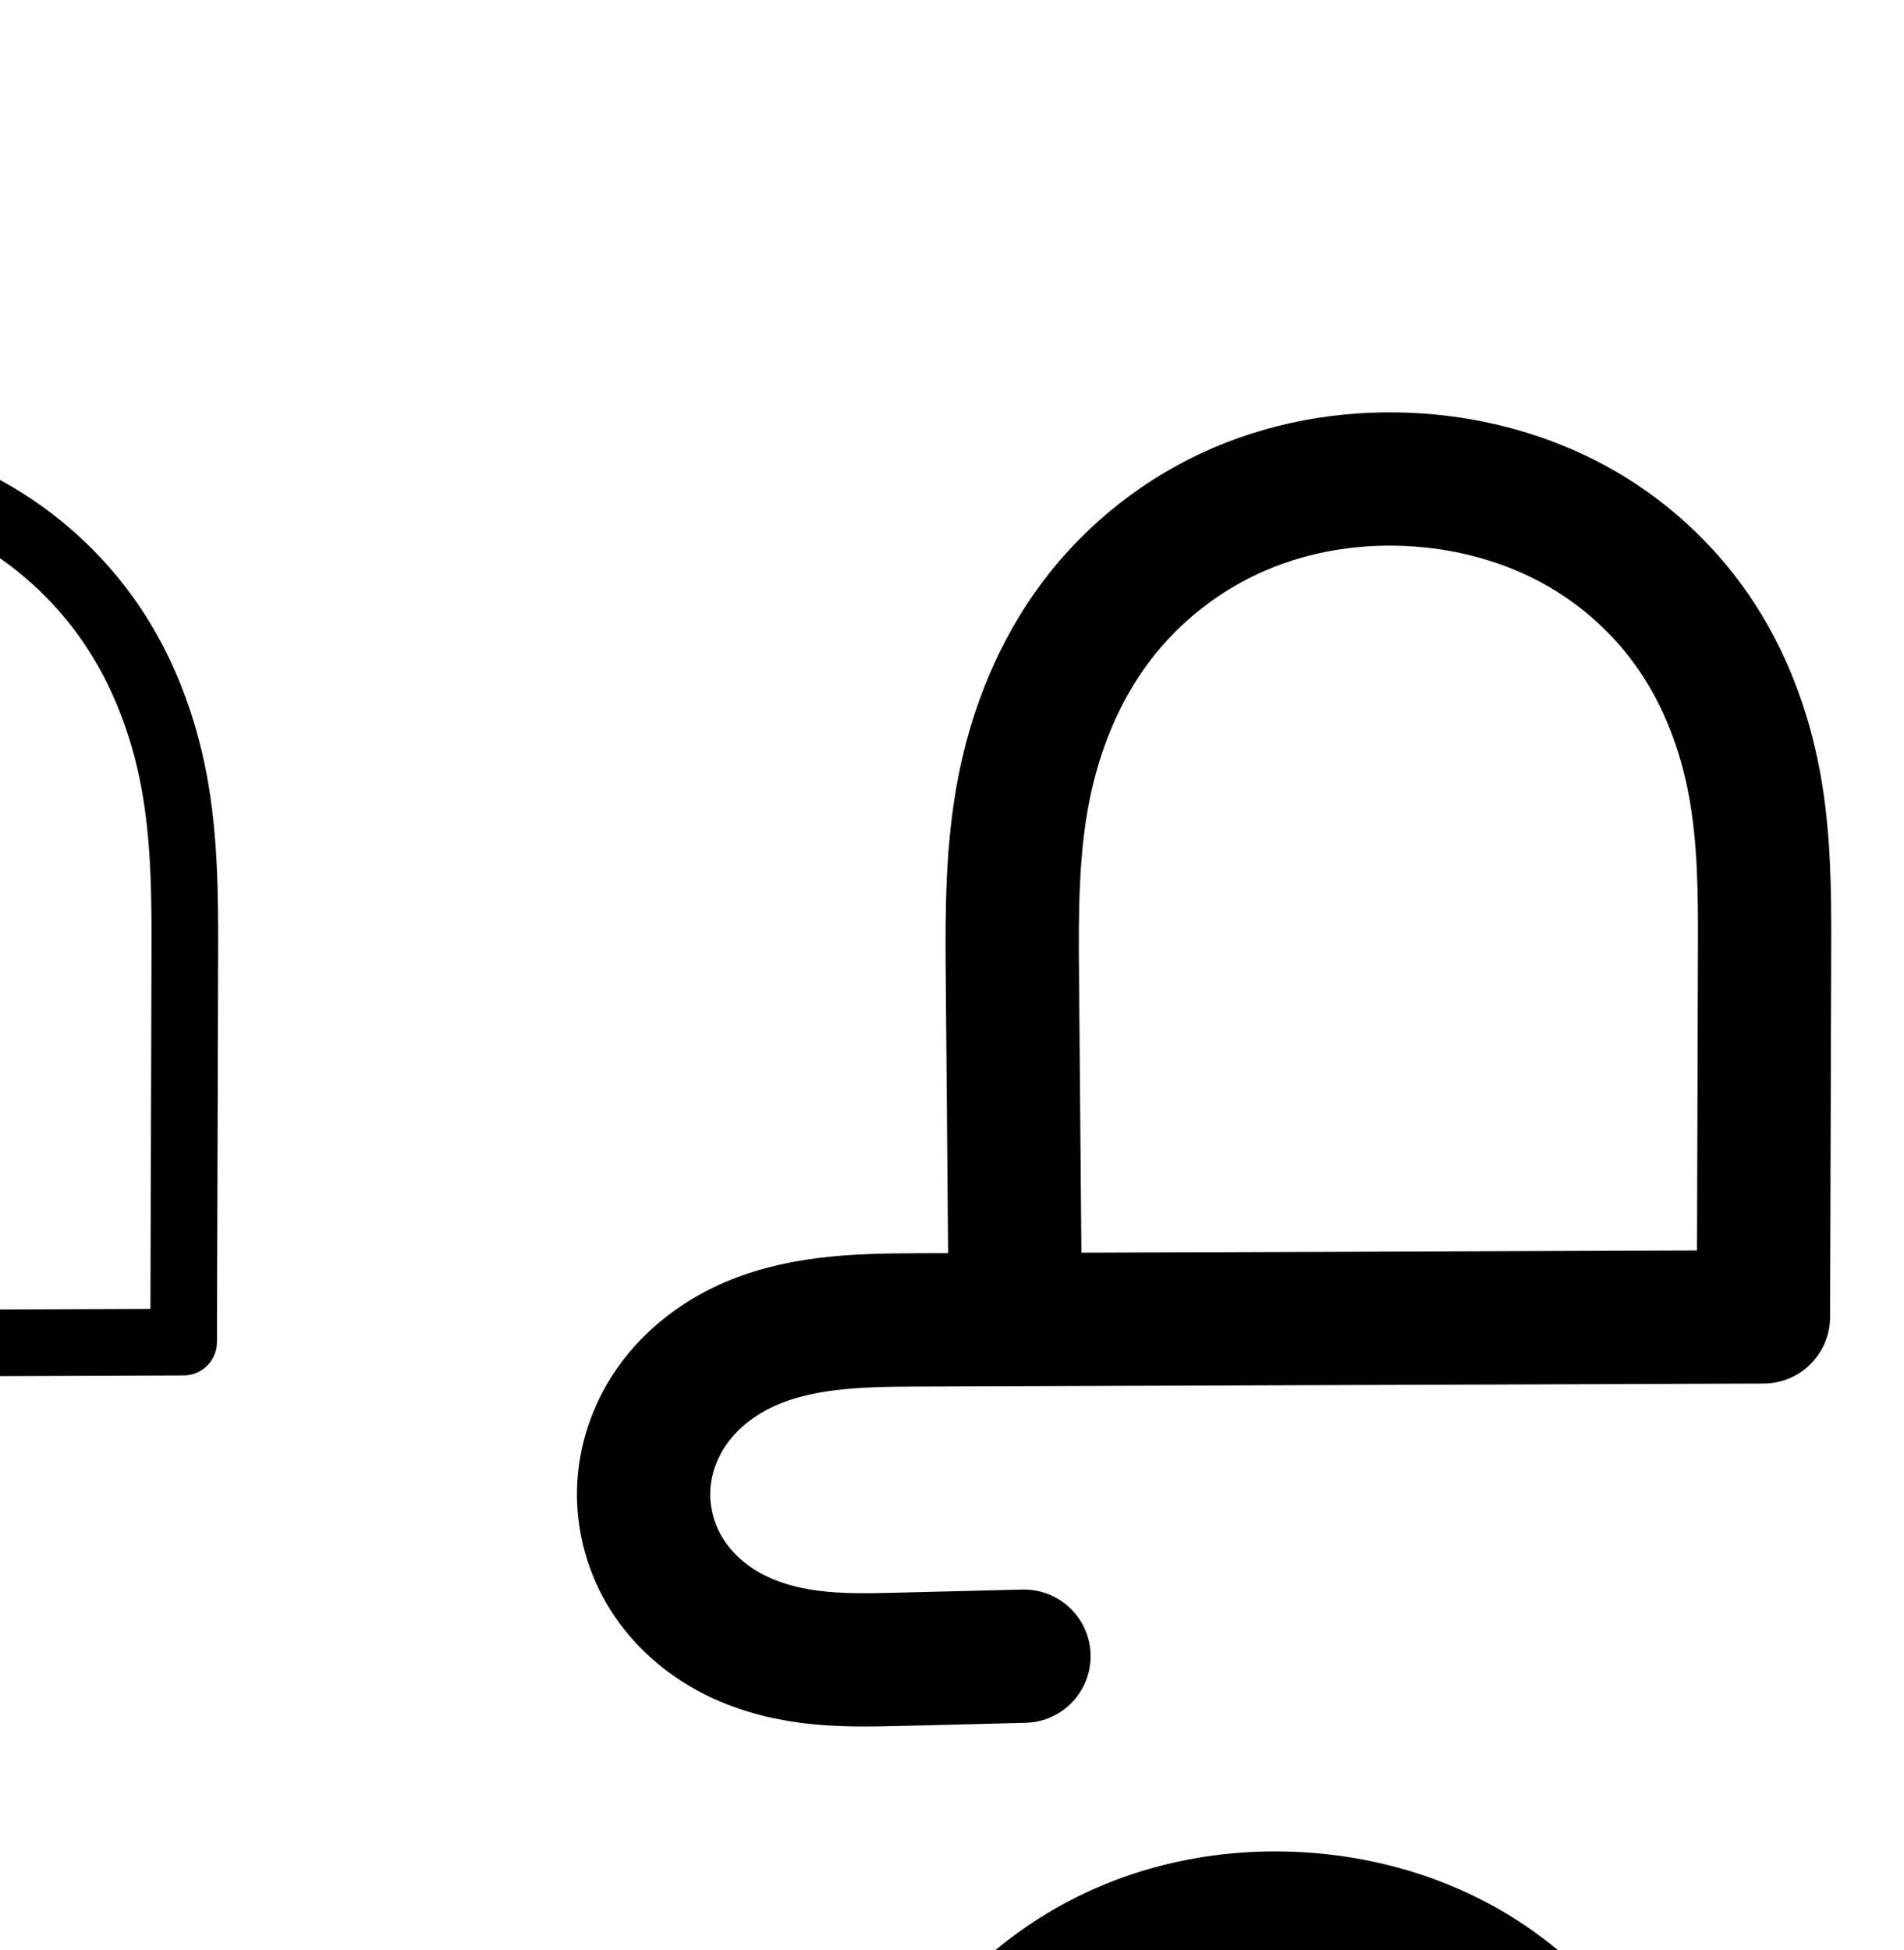 <?xml version="1.0" encoding="UTF-8" standalone="no"?>
<!-- Created with Inkscape (http://www.inkscape.org/) -->

<svg
   xmlns:dc="http://purl.org/dc/elements/1.1/"
   xmlns:cc="http://creativecommons.org/ns#"
   xmlns:rdf="http://www.w3.org/1999/02/22-rdf-syntax-ns#"
   xmlns:svg="http://www.w3.org/2000/svg"
   xmlns="http://www.w3.org/2000/svg"
   xmlns:sodipodi="http://sodipodi.sourceforge.net/DTD/sodipodi-0.dtd"
   xmlns:inkscape="http://www.inkscape.org/namespaces/inkscape"
   width="2000"
   height="2048"
   id="svg2992"
   version="1.1"
   inkscape:version="0.91 r13725"
   sodipodi:docname="൧.svg">
  <defs
     id="defs5498">
    <inkscape:path-effect
       effect="spiro"
       id="path-effect3006"
       is_visible="true" />
    <inkscape:path-effect
       effect="spiro"
       id="path-effect4141-37"
       is_visible="true" />
    <inkscape:path-effect
       effect="spiro"
       id="path-effect4141-37-3"
       is_visible="true" />
    <inkscape:path-effect
       effect="spiro"
       id="path-effect4141-37-3-0"
       is_visible="true" />
    <inkscape:path-effect
       effect="spiro"
       id="path-effect4141-37-3-0-3"
       is_visible="true" />
    <inkscape:path-effect
       effect="spiro"
       id="path-effect4141-37-3-0-3-4"
       is_visible="true" />
    <inkscape:path-effect
       effect="spiro"
       id="path-effect4141-37-3-0-3-4-9"
       is_visible="true" />
    <inkscape:path-effect
       effect="spiro"
       id="path-effect4141-37-3-0-3-4-9-5"
       is_visible="true" />
    <inkscape:path-effect
       effect="spiro"
       id="path-effect4141-37-3-0-3-4-9-1"
       is_visible="true" />
    <inkscape:path-effect
       effect="spiro"
       id="path-effect4141-37-3-0-3-4-9-1-9"
       is_visible="true" />
    <inkscape:path-effect
       effect="spiro"
       id="path-effect4141-37-3-0-3-4-6"
       is_visible="true" />
    <inkscape:path-effect
       effect="spiro"
       id="path-effect4141-37-3-0-3-4-7"
       is_visible="true" />
    <inkscape:path-effect
       effect="spiro"
       id="path-effect4141-37-3-0-3-4-6-5"
       is_visible="true" />
    <inkscape:path-effect
       effect="spiro"
       id="path-effect4141-37-3-0-3-4-6-2"
       is_visible="true" />
  </defs>
  <sodipodi:namedview
     inkscape:window-height="704"
     inkscape:window-width="1366"
     inkscape:pageshadow="2"
     inkscape:pageopacity="0.0"
     borderopacity="1.0"
     bordercolor="#666666"
     pagecolor="#ffffff"
     id="base"
     showgrid="true"
     showguides="true"
     inkscape:guide-bbox="true"
     inkscape:zoom="0.32102648"
     inkscape:cx="146.71727"
     inkscape:cy="-261.48693"
     inkscape:window-x="-4"
     inkscape:window-y="0"
     inkscape:current-layer="layer1"
     inkscape:window-maximized="1">
    <sodipodi:guide
       orientation="horizontal"
       position="0,600"
       id="guide5596" />
    <inkscape:grid
       type="xygrid"
       id="grid3769"
       empspacing="3"
       visible="true"
       enabled="true"
       snapvisiblegridlinesonly="true"
       spacingx="4px"
       units="px"
       dotted="true"
       spacingy="4px" />
    <sodipodi:guide
       orientation="0,1"
       position="-1040,1600"
       id="guide2985" />
  </sodipodi:namedview>
  <g
     inkscape:label="Layer 1"
     inkscape:groupmode="layer"
     id="layer1"
     transform="translate(0,1048)">
    <path
       style="fill:none;fill-rule:evenodd;stroke:#000000;stroke-width:140;stroke-linecap:round;stroke-linejoin:round;stroke-miterlimit:4;stroke-dasharray:none;stroke-opacity:1"
       d="m 1075.603,691.43 -131.353,3.267 c -30.96,0.77 -62.056,1.404 -92.78,-2.486 -30.724,-3.89 -61.114,-12.412 -88.095,-27.616 -26.98,-15.204 -50.329,-37.163 -65.889,-63.94 -15.56,-26.776 -23.106,-58.181 -21.135,-89.087 1.971,-30.907 13.397,-61.03 31.766,-85.963 18.369,-24.933 43.439,-44.606 71.272,-58.186 55.666,-27.161 119.849,-28.945 181.788,-29.166 l 891.186,-3.174 1.188,-389.677 c 0.174,-57.08 -0.265,-114.515 -10.717,-170.63 -10.451,-56.115 -30.973,-110.684 -63.139,-157.838 -32.166,-47.154 -75.686,-86.469 -125.779,-113.834 -50.093,-27.365 -106.39,-42.829 -163.322,-46.935 -64.217,-4.63 -129.691,5.211 -188.851,30.616 -59.16,25.405 -111.503,66.456 -150.268,117.862 -38.765,51.406 -63.568,112.588 -76.006,175.759 -12.438,63.171 -12.632,128.029 -12.082,192.411 l 2.72,318.043"
       id="path4139-9-6-5-4-9"
       inkscape:path-effect="#path-effect4141-37-3-0-3-4"
       inkscape:original-d="m 1075.6029,691.43029 -131.35285,3.2672 c -354.82453,-7.2896 -293.8208,-347.01927 16.92716,-356.44447 l 891.18649,-3.17355 1.188,-389.677088 c 2.2879,-750.459942 -159.9695,-483.894502 -362.9567,-489.237632 -223.3881,-5.88014 -428.7429,337.05132 -427.207,516.648432 l 2.7198,318.042588"
       inkscape:connector-curvature="0"
       sodipodi:nodetypes="ccccsasc" />
    <path
       style="fill:none;fill-rule:evenodd;stroke:#000000;stroke-width:70;stroke-linecap:round;stroke-linejoin:round;stroke-miterlimit:4;stroke-dasharray:none;stroke-opacity:1"
       d="m -623.303,705.937 -138.021,3.433 c -29.928,0.744 -59.989,1.355 -89.685,-2.436 -29.696,-3.79 -59.063,-12.086 -85.101,-26.86 -26.038,-14.774 -48.529,-36.095 -63.452,-62.047 -14.923,-25.953 -22.06,-56.351 -19.998,-86.217 2.062,-29.866 13.257,-58.925 31.124,-82.946 17.867,-24.021 42.172,-42.938 69.115,-55.987 53.888,-26.097 115.909,-27.782 175.783,-27.996 l 936.427,-3.334 1.248,-409.403 c 0.183,-59.974 -0.279,-120.321 -11.261,-179.281 -10.982,-58.96 -32.547,-116.295 -66.347,-165.837 -33.8,-49.542 -79.53,-90.847 -132.166,-119.594 -52.636,-28.746 -111.789,-44.987 -171.608,-49.292 -67.467,-4.855 -136.251,5.494 -198.401,32.19 -62.151,26.696 -117.14,69.824 -157.869,123.829 -40.729,54.005 -66.795,118.277 -79.877,184.641 -13.082,66.364 -13.305,134.503 -12.747,202.142 l 2.858,346.142"
       id="path4139-9-6-5-4-9-8"
       inkscape:path-effect="#path-effect4141-37-3-0-3-4-6"
       inkscape:original-d="m -623.30332,705.937 -138.02095,3.43258 c -372.83713,-7.6586 -308.73643,-334.58571 17.78645,-344.48802 l 936.42747,-3.3342 1.2483,-409.40287 c 2.40405,-788.44887 -168.090317,-508.38964 -381.38216,-514.00324 -234.72836,-6.1778 -450.45199,354.11266 -448.8941,542.801598 l 2.85788,346.142172"
       inkscape:connector-curvature="0"
       sodipodi:nodetypes="ccccsasc" />
    <path
       style="color:#000000;font-style:normal;font-variant:normal;font-weight:normal;font-stretch:normal;font-size:medium;line-height:normal;font-family:sans-serif;text-indent:0;text-align:start;text-decoration:none;text-decoration-line:none;text-decoration-style:solid;text-decoration-color:#000000;letter-spacing:normal;word-spacing:normal;text-transform:none;direction:ltr;block-progression:tb;writing-mode:lr-tb;baseline-shift:baseline;text-anchor:start;white-space:normal;clip-rule:nonzero;display:inline;overflow:visible;visibility:visible;opacity:1;isolation:auto;mix-blend-mode:normal;color-interpolation:sRGB;color-interpolation-filters:linearRGB;solid-color:#000000;solid-opacity:1;fill:#000000;fill-opacity:1;fill-rule:evenodd;stroke:none;stroke-width:140;stroke-linecap:round;stroke-linejoin:round;stroke-miterlimit:4;stroke-dasharray:none;stroke-dashoffset:0;stroke-opacity:1;color-rendering:auto;image-rendering:auto;shape-rendering:auto;text-rendering:auto;enable-background:accumulate"
       d="m 1347.227,896.514 c -65.649,-1.034 -131.869,10.916 -193.42,37.348 -70.525,30.286 -132.32,78.748 -178.537,140.037 -46.198,61.264 -74.608,132.309 -88.799,204.381 -14.166,71.947 -13.952,141.609 -13.396,206.533 l 2.52,294.717 -34.982,0.125 c -63.111,0.225 -138.597,0.325 -212.234,36.254 -36.889,17.999 -70.954,44.315 -96.934,79.578 -26.117,35.45 -42.386,77.857 -45.268,123.027 -2.885,45.237 7.903,89.881 30.471,128.715 22.491,38.702 54.999,68.875 92.047,89.752 36.82,20.749 76.01,31.31 113.666,36.078 37.504,4.749 72.145,3.793 103.314,3.018 l 131.352,-3.268 a 70.007,70.007 0 1 0 -3.48,-139.955 l -131.354,3.266 c -30.75,0.765 -58.3,1.079 -82.244,-1.953 -23.792,-3.013 -45.383,-9.495 -62.523,-19.154 -16.914,-9.531 -31.102,-23.276 -39.732,-38.127 -8.553,-14.719 -12.856,-32.883 -11.799,-49.459 1.062,-16.643 7.644,-34.483 18.266,-48.9 10.759,-14.603 26.832,-27.633 45.609,-36.795 37.694,-18.392 90.576,-21.86 151.342,-22.076 l 891.186,-3.174 a 70.007,70.007 0 0 0 69.752,-69.787 l 1.188,-389.676 c 0.175,-57.582 0.061,-119.442 -11.9,-183.662 -11.976,-64.299 -35.606,-127.994 -74.129,-184.467 l 0,-0 c -38.522,-56.471 -90.169,-103.108 -150.047,-135.818 -59.72,-32.624 -125.637,-50.548 -191.846,-55.322 -9.34,-0.673 -18.707,-1.085 -28.086,-1.232 z m -2.148,139.992 c 6.725,0.101 13.451,0.395 20.166,0.879 47.656,3.436 94.331,16.441 134.797,38.547 40.307,22.019 75.702,54.014 101.512,91.85 25.809,37.834 43.221,83.278 52.148,131.209 8.942,48.01 9.706,101.022 9.533,157.6 l -0.975,320.139 -646.666,2.303 -2.525,-295.416 c -0.546,-63.839 0.055,-123.893 10.766,-178.289 10.686,-54.27 31.884,-105.588 63.215,-147.137 31.313,-41.524 74.206,-75.163 122,-95.688 41.979,-18.027 88.955,-26.704 136.029,-25.996 z"
       id="path4139-9-6-5-4-9-3"
       inkscape:connector-curvature="0" />
    <path
       style="color:#000000;font-style:normal;font-variant:normal;font-weight:normal;font-stretch:normal;font-size:medium;line-height:normal;font-family:sans-serif;text-indent:0;text-align:start;text-decoration:none;text-decoration-line:none;text-decoration-style:solid;text-decoration-color:#000000;letter-spacing:normal;word-spacing:normal;text-transform:none;direction:ltr;block-progression:tb;writing-mode:lr-tb;baseline-shift:baseline;text-anchor:start;white-space:normal;clip-rule:nonzero;display:inline;overflow:visible;visibility:visible;opacity:1;isolation:auto;mix-blend-mode:normal;color-interpolation:sRGB;color-interpolation-filters:linearRGB;solid-color:#000000;solid-opacity:1;fill:#000000;fill-opacity:1;fill-rule:evenodd;stroke:none;stroke-width:70;stroke-linecap:round;stroke-linejoin:round;stroke-miterlimit:4;stroke-dasharray:none;stroke-dashoffset:0;stroke-opacity:1;color-rendering:auto;image-rendering:auto;shape-rendering:auto;text-rendering:auto;enable-background:accumulate"
       d="m -421.473,897.398 c -63.856,-0.988 -128.129,10.675 -187.402,36.135 -67.832,29.136 -127.544,75.968 -171.998,134.912 -44.445,58.932 -72.315,128.135 -86.273,198.947 -13.946,70.75 -13.967,141.289 -13.406,209.199 l 2.857,346.143 a 35.004,35.004 0 0 0 0.1,2.238 l -75.482,0.27 c -60.445,0.215 -128.077,1.065 -190.914,31.496 -31.456,15.234 -60.255,37.442 -81.941,66.598 -21.756,29.249 -35.405,64.429 -37.959,101.424 -2.556,37.03 6.166,74.064 24.572,106.074 18.369,31.946 45.437,57.404 76.522,75.041 30.971,17.573 64.759,26.903 97.943,31.139 33.107,4.226 64.952,3.452 94.986,2.705 l 138.021,-3.432 a 35.004,35.004 0 1 0 -1.74,-69.978 l -138.021,3.432 c -29.821,0.742 -58.099,1.191 -84.385,-2.164 -26.209,-3.345 -51.155,-10.607 -72.26,-22.582 -20.991,-11.91 -38.906,-29.093 -50.383,-49.053 -11.44,-19.895 -16.989,-43.659 -15.422,-66.361 1.569,-22.738 10.311,-45.675 24.289,-64.467 a 35.004,35.004 0 0 0 0,0 c 14.048,-18.886 33.855,-34.511 56.287,-45.375 44.938,-21.763 101.349,-24.285 160.652,-24.496 l 936.428,-3.334 a 35.004,35.004 0 0 0 34.875,-34.895 l 1.248,-409.402 C 19.906,1387.387 19.607,1324.827 7.869,1261.814 -3.876,1198.762 -26.993,1136.864 -63.973,1082.662 -100.952,1028.461 -150.746,983.495 -208.275,952.076 c -57.45,-31.376 -121.413,-48.846 -185.871,-53.484 -9.09,-0.654 -18.204,-1.052 -27.326,-1.193 z m -1.066,69.996 c 7.796,0.118 15.59,0.458 23.367,1.018 55.181,3.971 109.524,18.982 157.346,45.1 47.742,26.074 89.408,63.719 120.029,108.602 30.621,44.882 50.63,97.652 60.85,152.519 10.227,54.907 10.852,113.043 10.67,172.766 l -1.143,374.633 -756.318,2.693 a 35.004,35.004 0 0 0 0.041,-2.568 l -2.857,-346.142 c -0.556,-67.368 -0.129,-133.103 12.088,-195.082 12.205,-61.916 36.467,-121.258 73.48,-170.336 37.004,-49.065 87.269,-88.491 143.738,-112.746 49.49,-21.258 104.139,-31.281 158.709,-30.455 z"
       id="path4139-9-6-5-4-9-8-7"
       inkscape:connector-curvature="0" />
  </g>
</svg>
